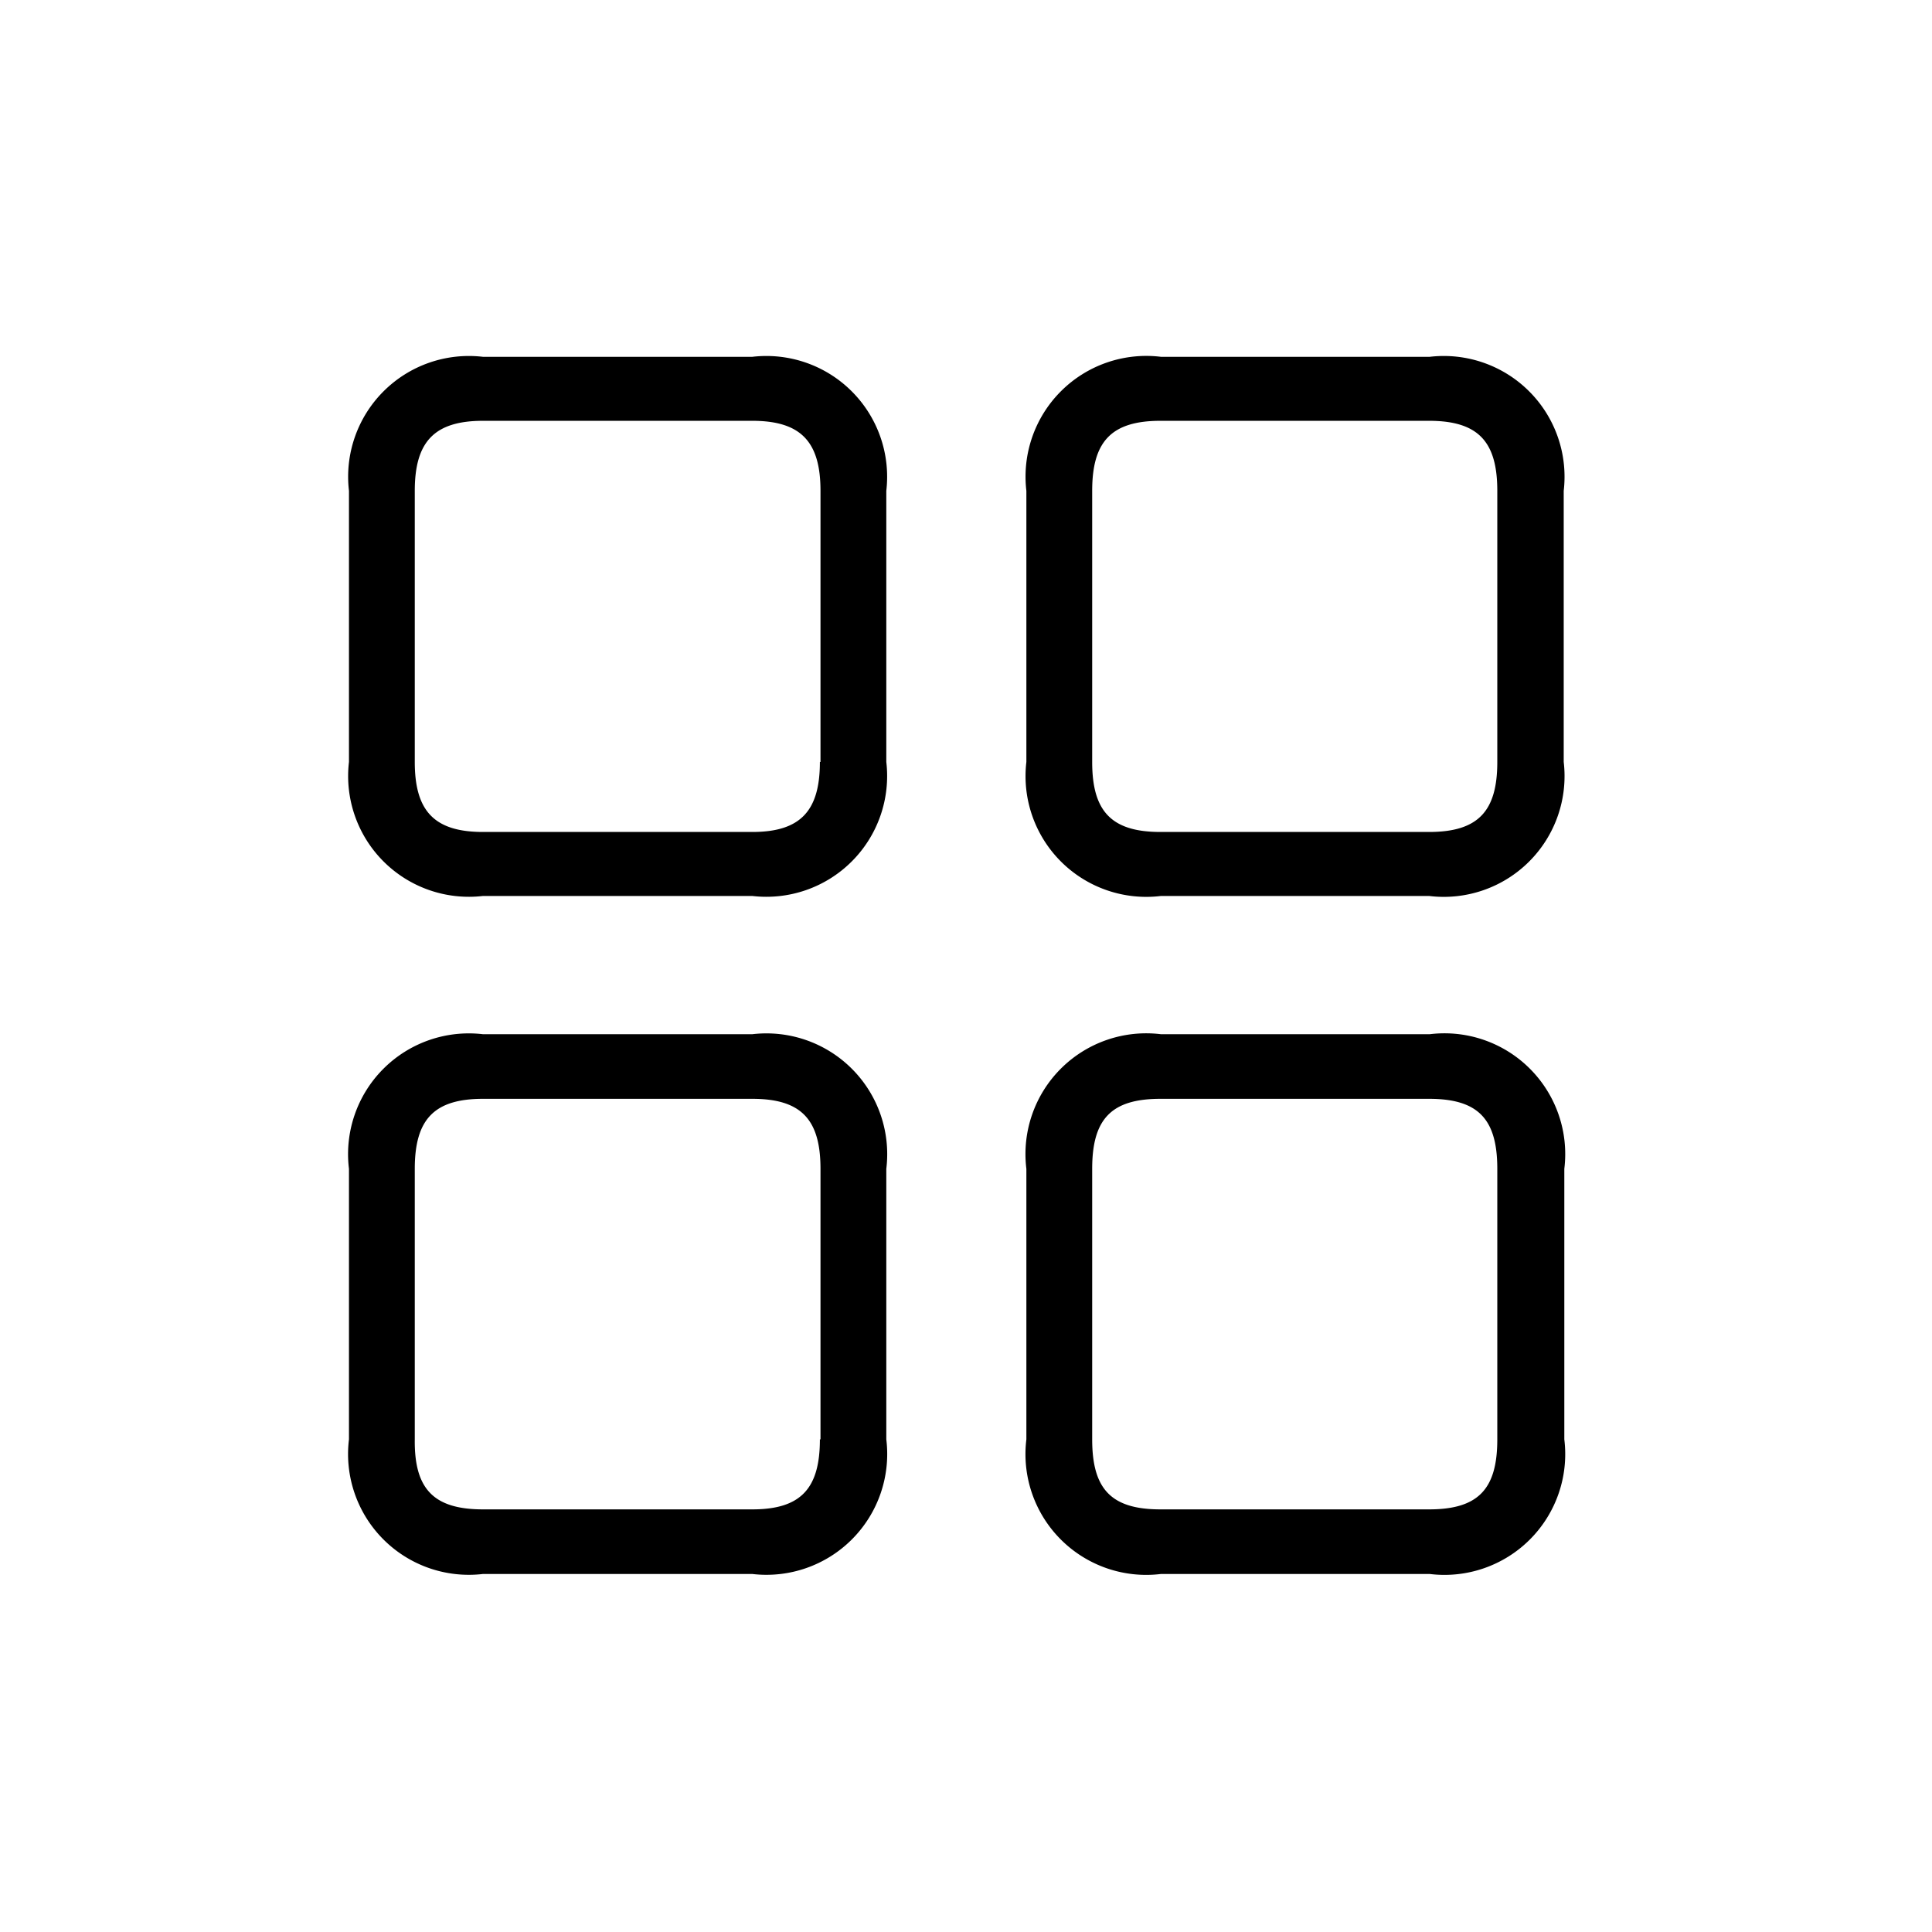 <svg id="Icones" xmlns="http://www.w3.org/2000/svg" width="32" height="32" viewBox="0 0 32 32"><defs><style>.cls-1{fill:none;}</style></defs><rect class="cls-1" width="32" height="32"/><path d="M8,14.84a2,2,0,0,1-2.22-2.22V8.13A2,2,0,0,1,8,5.91h4.46a2,2,0,0,1,2.22,2.22v4.49a2,2,0,0,1-2.22,2.22ZM8,26.07a2,2,0,0,1-2.22-2.23V19.36A2,2,0,0,1,8,17.13h4.46a2,2,0,0,1,2.22,2.23v4.48a2,2,0,0,1-2.22,2.23Zm5.59-13.45V8.13c0-.81-.32-1.16-1.13-1.16H8c-.81,0-1.13.35-1.13,1.16v4.49c0,.81.32,1.16,1.13,1.16h4.46C13.26,13.78,13.58,13.43,13.58,12.62Zm0,11.22V19.36c0-.82-.32-1.16-1.13-1.16H8c-.81,0-1.13.34-1.13,1.16v4.48C6.86,24.66,7.18,25,8,25h4.46C13.26,25,13.58,24.66,13.58,23.84Zm5.64-9A2,2,0,0,1,17,12.62V8.13a2,2,0,0,1,2.23-2.22h4.45A2,2,0,0,1,25.9,8.13v4.49a2,2,0,0,1-2.23,2.22Zm0,11.23A2,2,0,0,1,17,23.84V19.36a2,2,0,0,1,2.23-2.23h4.45a2,2,0,0,1,2.23,2.23v4.48a2,2,0,0,1-2.23,2.23ZM24.8,12.62V8.13c0-.81-.31-1.16-1.13-1.16H19.22c-.82,0-1.13.35-1.13,1.16v4.49c0,.81.31,1.16,1.13,1.16h4.45C24.49,13.78,24.8,13.43,24.8,12.62Zm0,11.22V19.36c0-.82-.31-1.16-1.13-1.16H19.22c-.82,0-1.13.34-1.13,1.16v4.48c0,.82.31,1.16,1.13,1.16h4.45C24.49,25,24.8,24.66,24.8,23.84Z"/></svg>